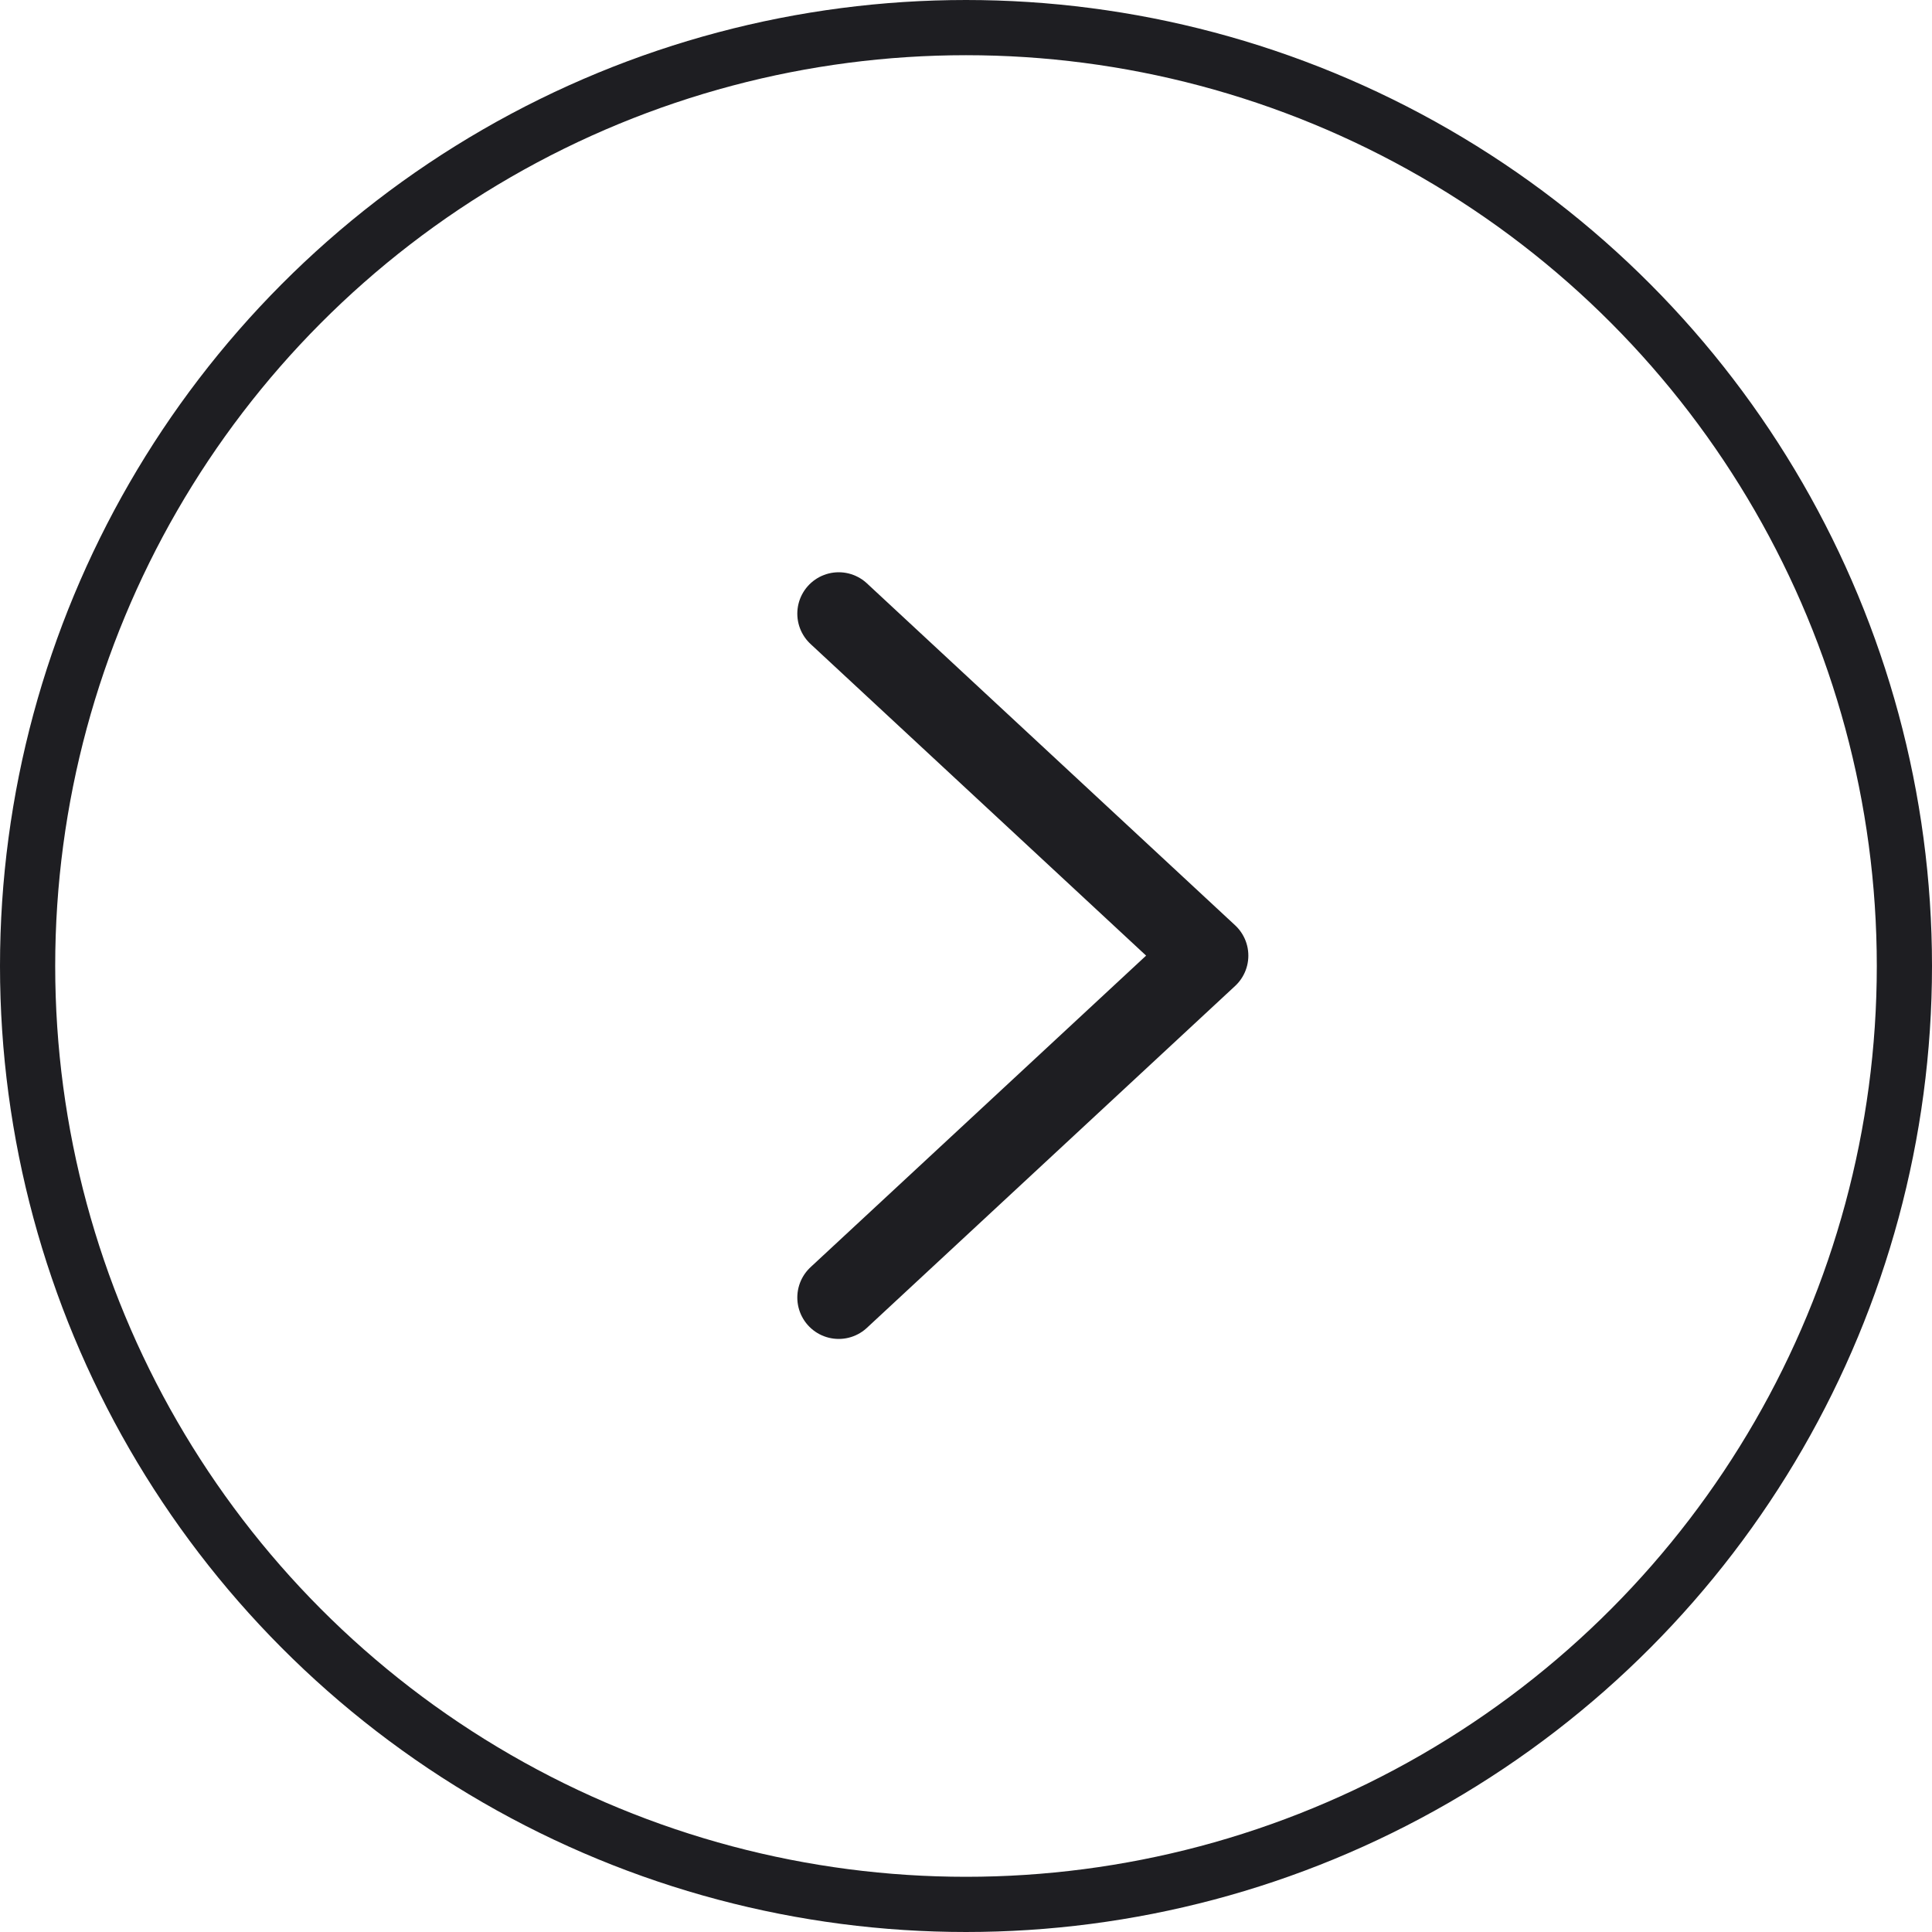 <svg xmlns="http://www.w3.org/2000/svg" xmlns:xlink="http://www.w3.org/1999/xlink" width="35" height="35" viewBox="0 0 35 35">
  <defs>
    <clipPath id="clip-path">
      <rect width="35" height="35" fill="none"/>
    </clipPath>
  </defs>
  <g id="Group_1496" data-name="Group 1496" transform="translate(-1387 -3470)">
    <g id="Group_1495" data-name="Group 1495" transform="translate(1422.178 3505) rotate(180)">
      <g id="Group_1492" data-name="Group 1492">
        <g id="Repeat_Grid_3" data-name="Repeat Grid 3" transform="translate(0.178)" clip-path="url(#clip-path)">
          <g id="Group_1491" data-name="Group 1491" transform="translate(-0.178)">
            <g id="Group_1490" data-name="Group 1490">
              <g id="Group_1493" data-name="Group 1493">
                <g id="Group_1494" data-name="Group 1494">
                  <g id="Ellipse_3" data-name="Ellipse 3" transform="translate(0.178)" fill="none" stroke="#1e1e22" stroke-width="1">
                    <circle cx="17.5" cy="17.5" r="17.5" stroke="none"/>
                    <circle cx="17.5" cy="17.5" r="17" fill="none"/>
                  </g>
                  <path id="Path_110" data-name="Path 110" d="M12.389,0,6.194,6.671,0,0" transform="translate(19.984 11.494) rotate(90)" fill="none" stroke="#1e1e22" stroke-linecap="round" stroke-linejoin="round" stroke-width="1.5"/>
                </g>
              </g>
            </g>
          </g>
        </g>
      </g>
    </g>
  </g>
</svg>
